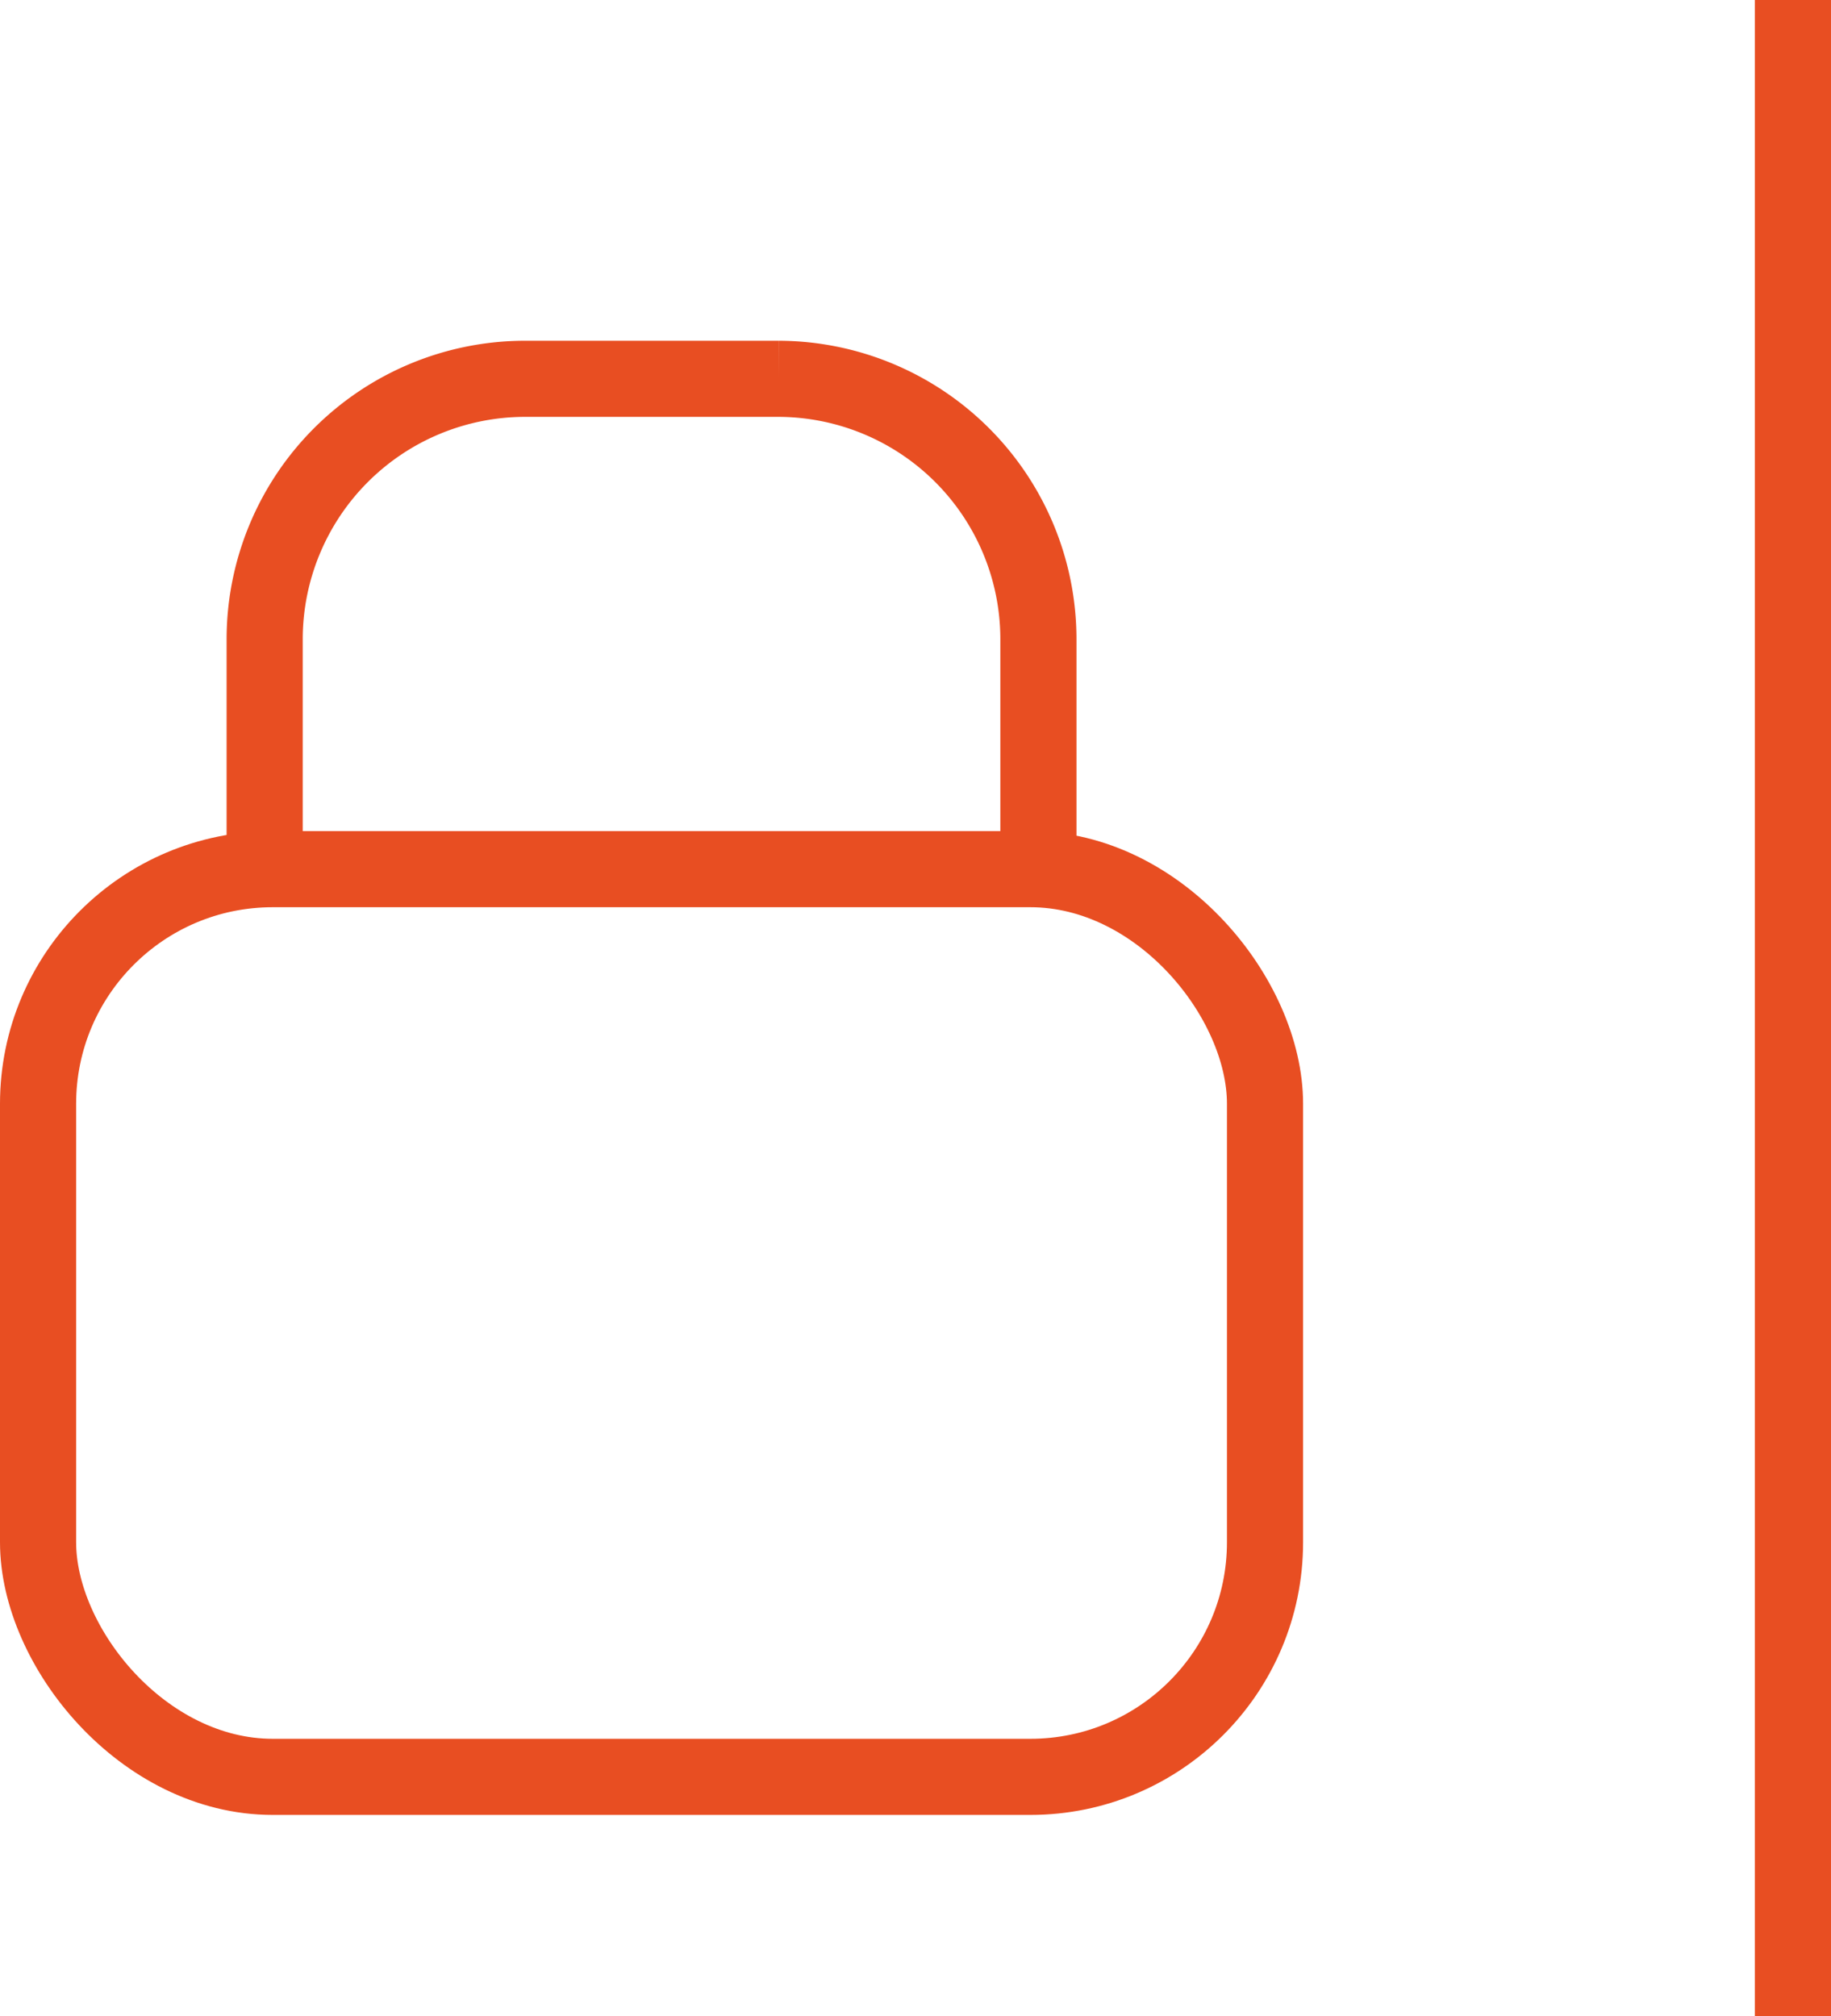 <svg id="Capa_1" data-name="Capa 1" xmlns="http://www.w3.org/2000/svg" viewBox="0 0 193.36 212.95"><defs><style>.cls-1{fill:#fff;}.cls-1,.cls-2,.cls-3{stroke:#e84e22;stroke-miterlimit:10;stroke-width:8.04px;}.cls-2,.cls-3{fill:none;}.cls-3{fill-rule:evenodd;}</style></defs><title>04</title><line class="cls-1" x1="189.34" y1="212.95" x2="189.34"/><rect class="cls-2" x="4.02" y="91.8" width="129.57" height="95.87" rx="24.78" ry="24.78"/><path class="cls-3" d="M352.58,285.55V259A27.51,27.51,0,0,1,380,231.54h26.85A27.51,27.51,0,0,1,434.29,259v26.58" transform="translate(-324.63 -191.53)"/></svg>